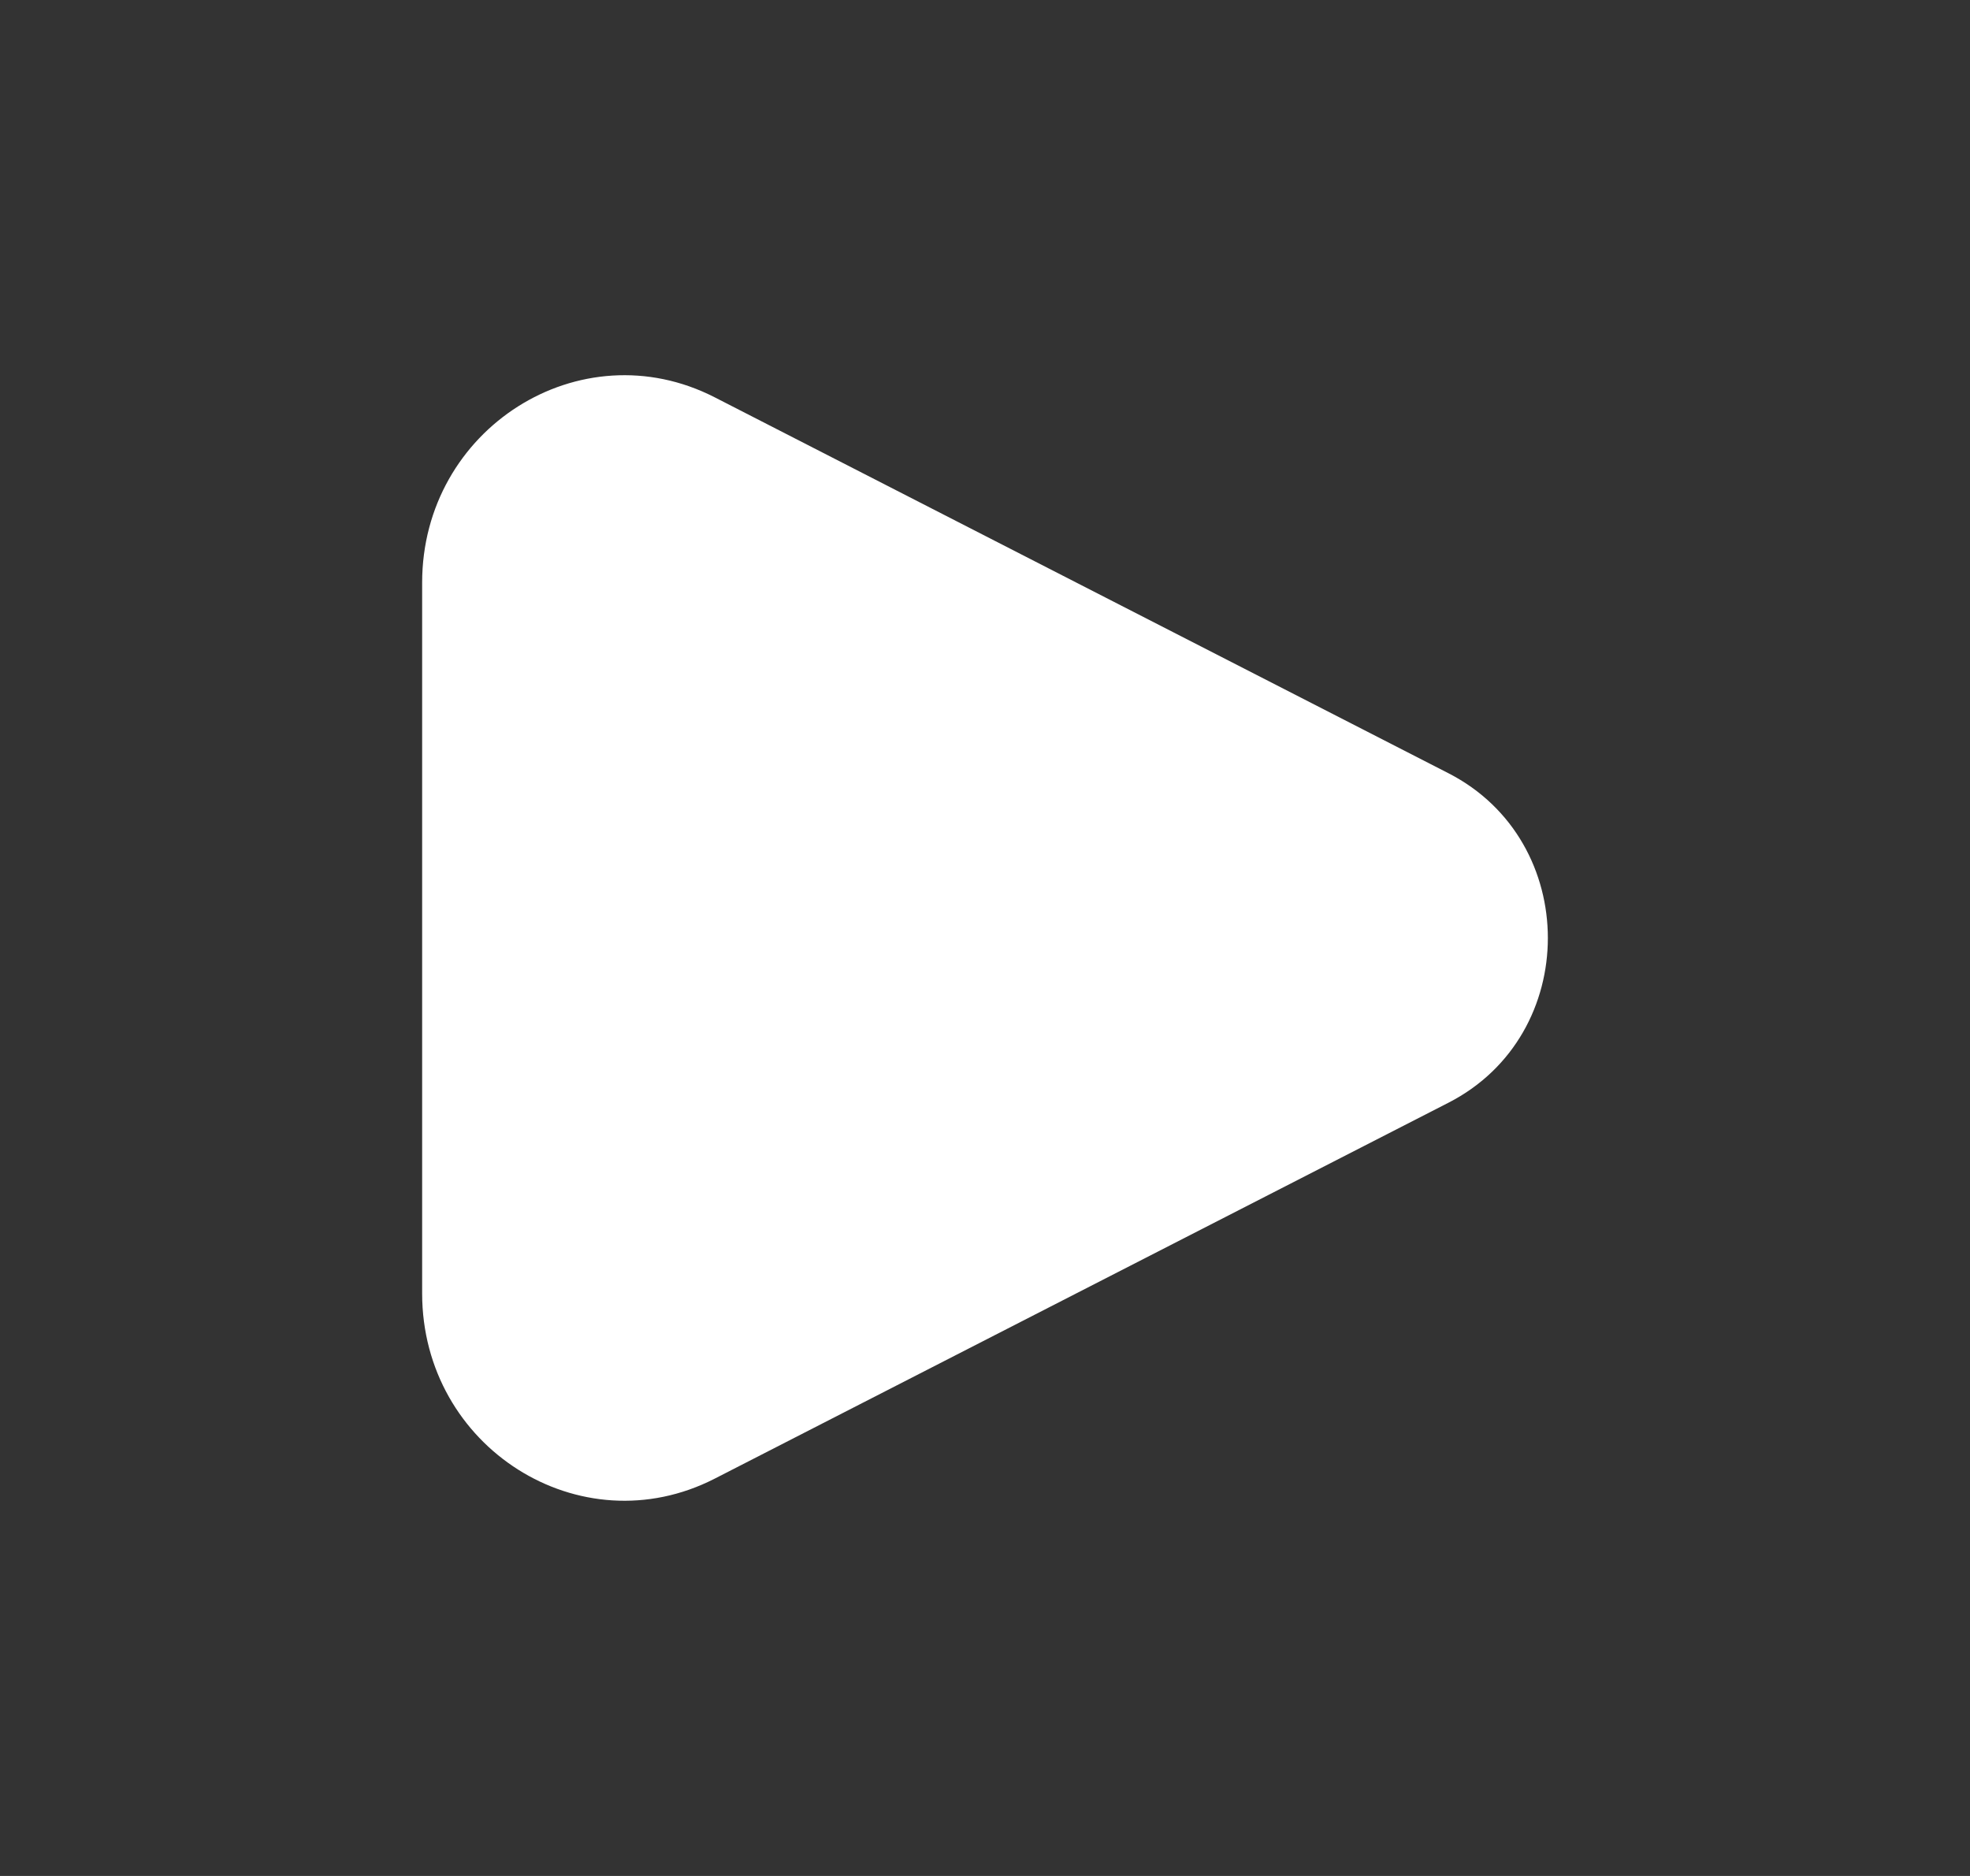 <svg width="21" height="20" viewBox="0 0 21 20" fill="none" xmlns="http://www.w3.org/2000/svg">
<rect x="0" y="0" width="21" height="20" fill="#333333" stroke="none"/>
<path d="M15.441 8.244L7.619 4.236C6.186 3.502 4.5 4.57 4.5 6.212V13.789C4.5 15.43 6.186 16.498 7.619 15.764L15.441 11.756C16.853 11.033 16.853 8.968 15.441 8.244Z" fill="white"/>
</svg>
